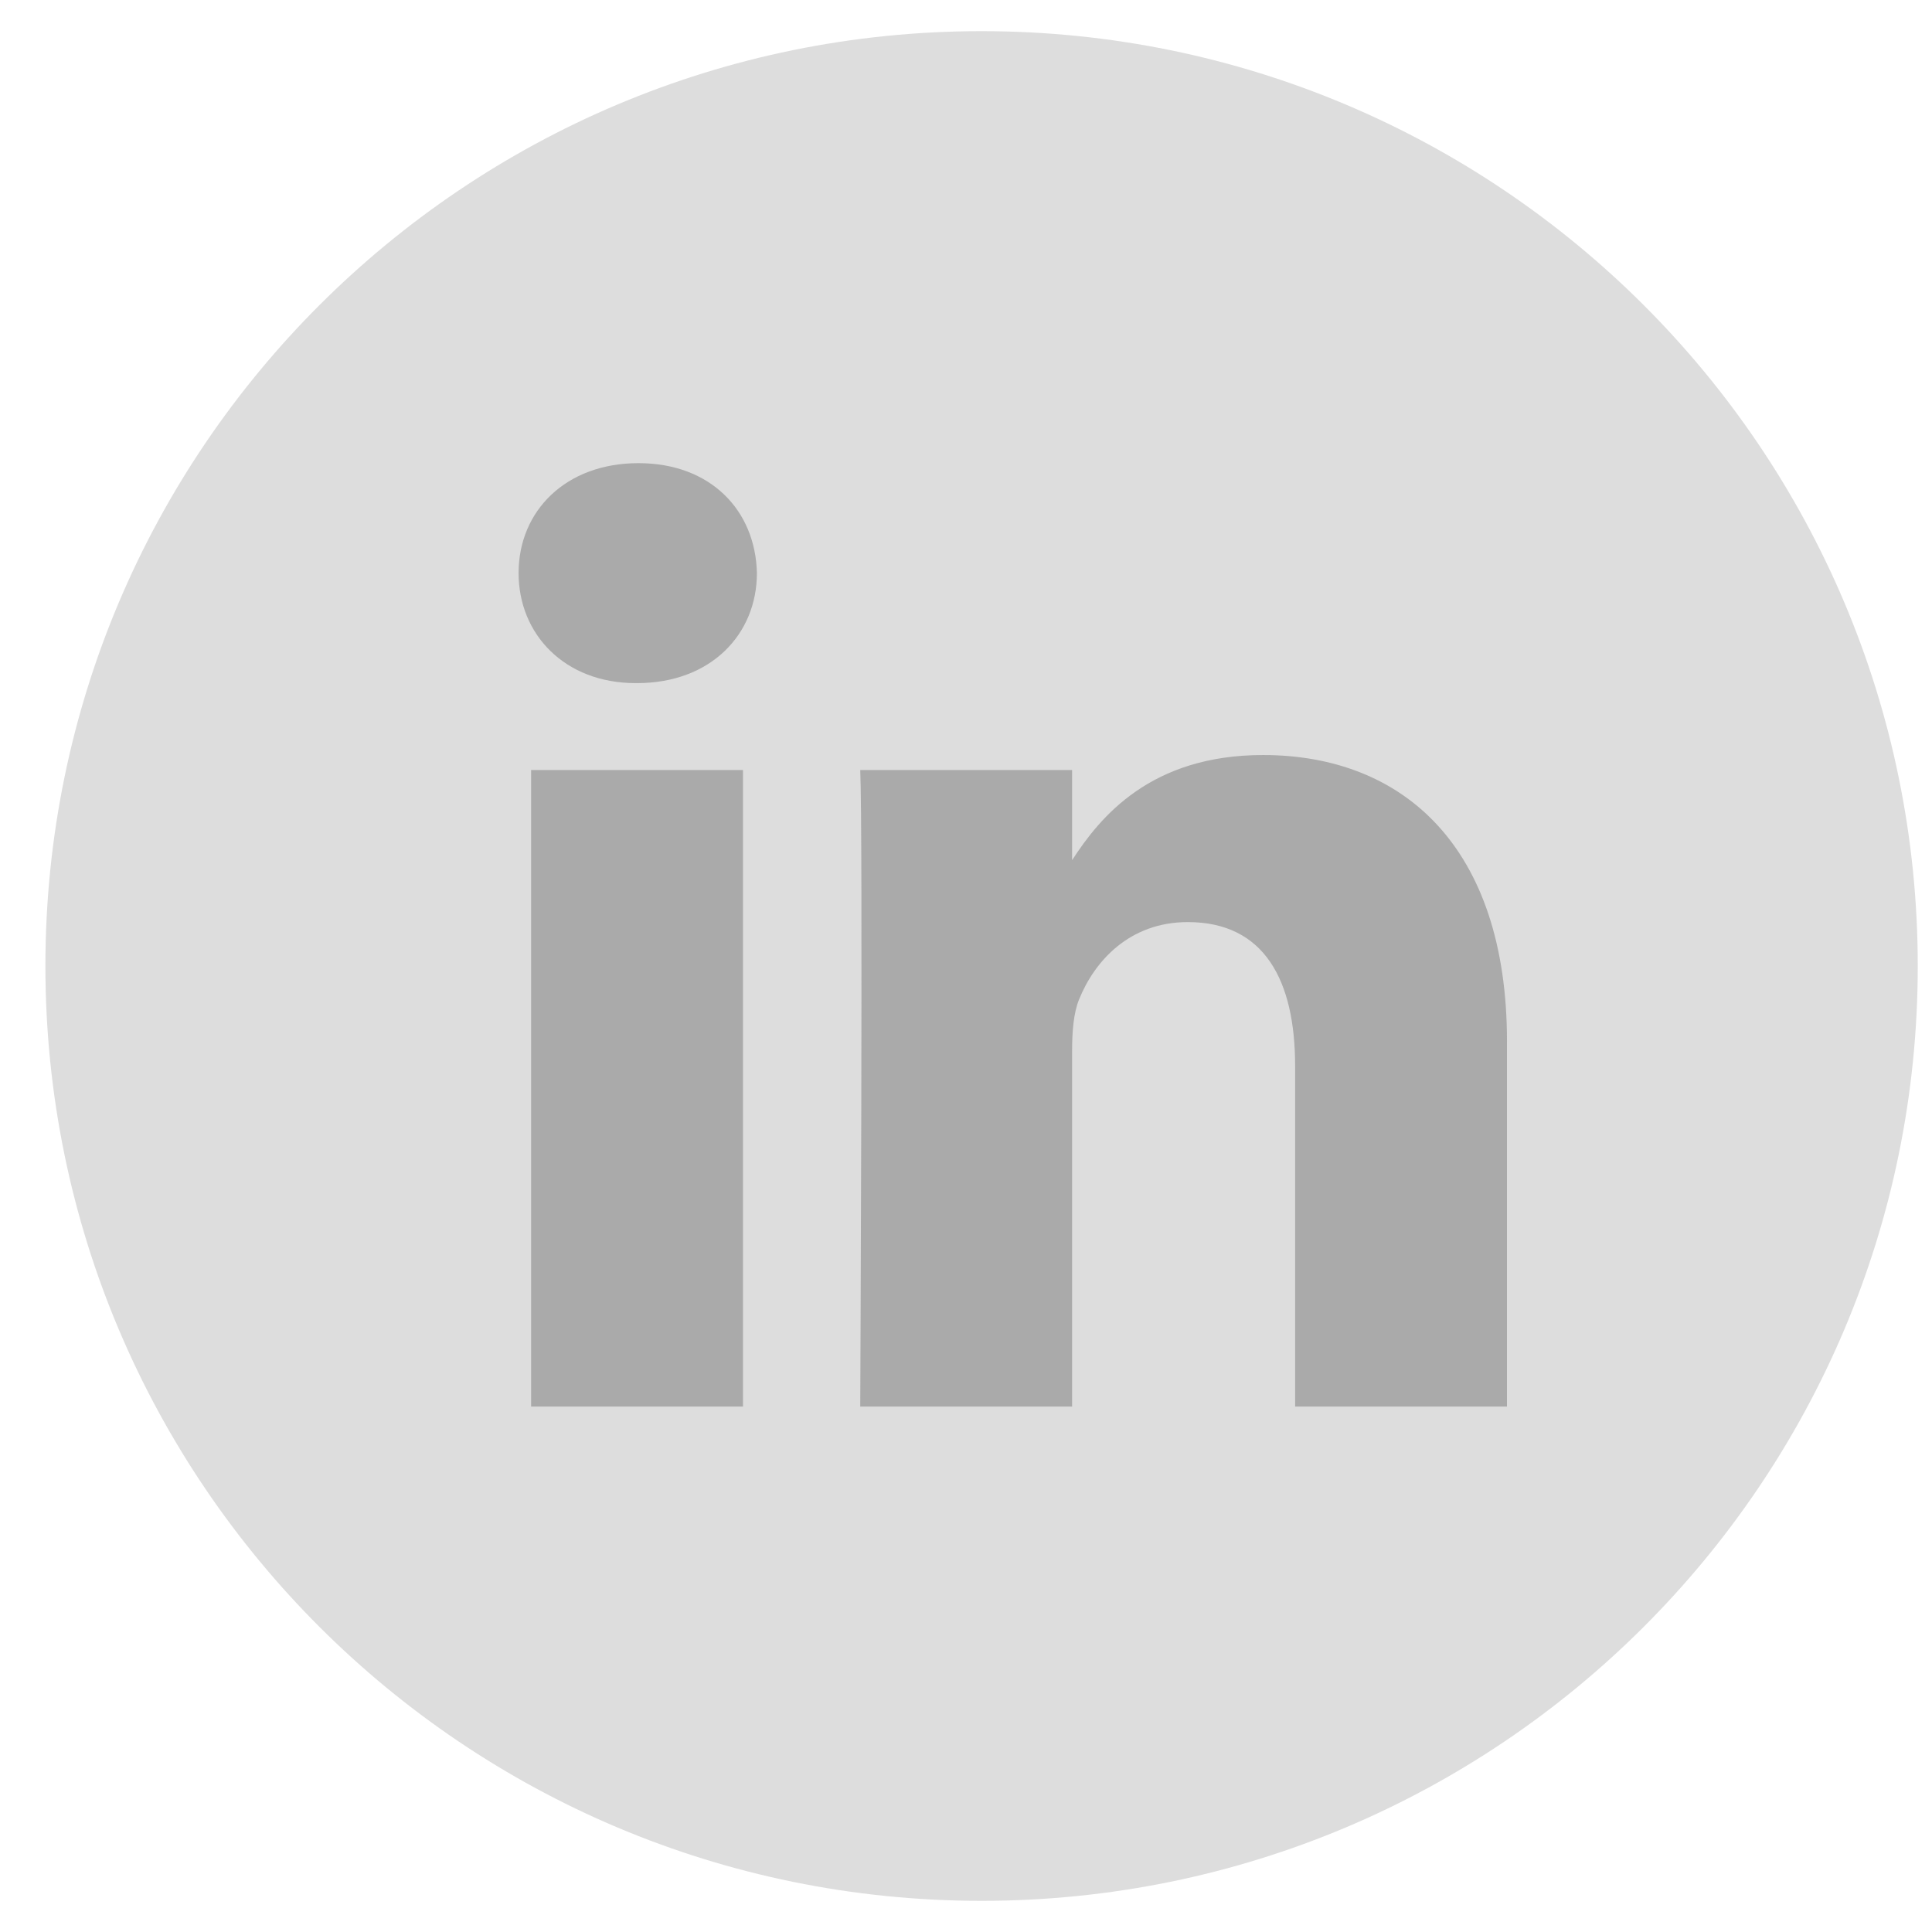 <svg width="62" height="62" viewBox="0 0 62 62" xmlns="http://www.w3.org/2000/svg"><title>linkedin</title><g fill="none"><path d="M1.457 31c0-16.569 13.451-30 30.043-30s30.043 13.431 30.043 30c0 16.569-13.451 30-30.043 30s-30.043-13.431-30.043-30z" fill="#ddd"/><path d="M23.843 24.71h-6.799v20.427h6.799v-20.427zM24.29 18.391c-.044-2.003-1.476-3.528-3.802-3.528s-3.846 1.526-3.846 3.528c0 1.961 1.476 3.531 3.758 3.531h.043c2.371 0 3.847-1.569 3.847-3.531zM48.361 33.425c0-6.274-3.354-9.195-7.828-9.195-3.61 0-5.226 1.983-6.128 3.374v-2.893h-6.799c.09 1.917 0 20.427 0 20.427h6.799v-11.408c0-.61.044-1.22.224-1.657.491-1.22 1.61-2.482 3.488-2.482 2.461 0 3.445 1.873 3.445 4.618v10.929h6.798v-11.712z" fill="#aaa"/></g></svg>